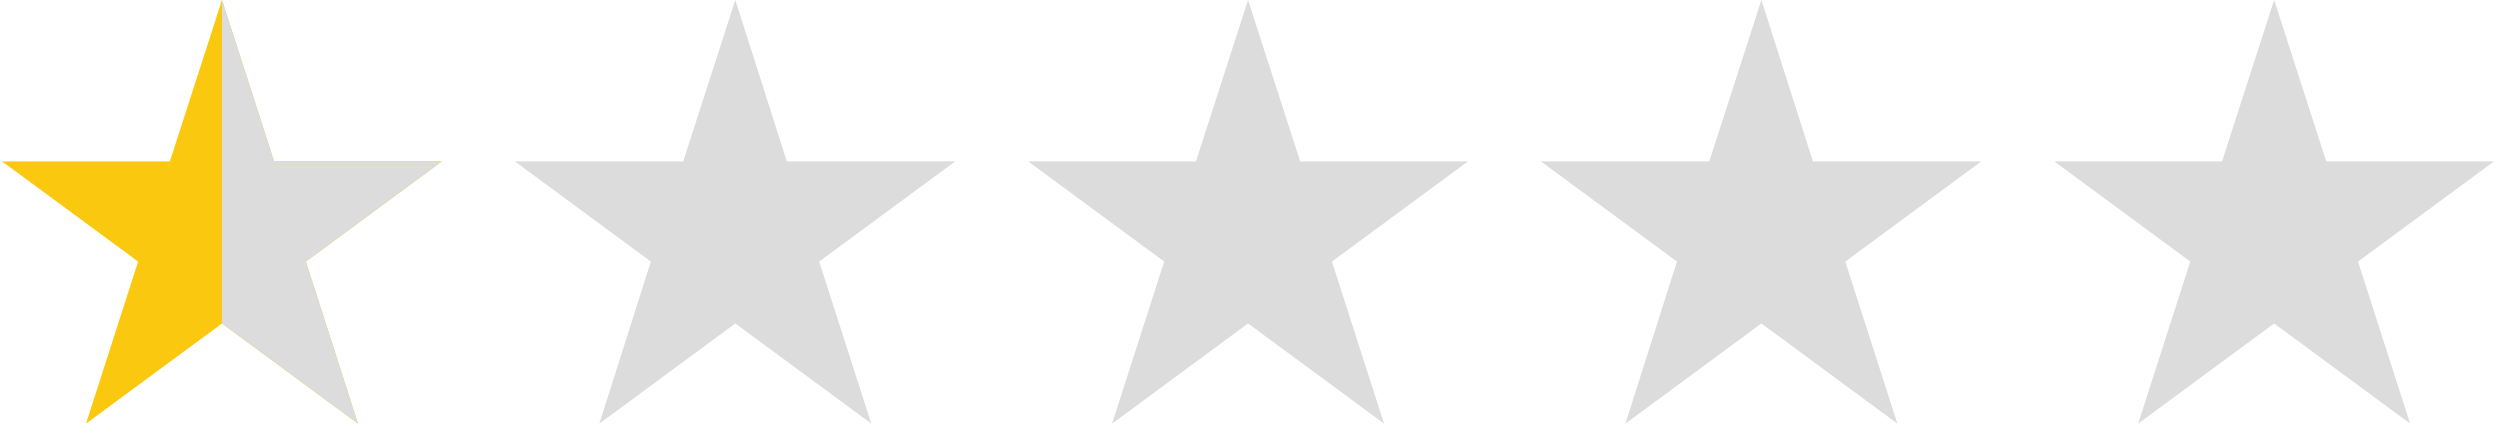 <svg xmlns="http://www.w3.org/2000/svg" xmlns:xlink="http://www.w3.org/1999/xlink" width="1920" zoomAndPan="magnify" viewBox="0 0 1440 244.5" height="326" preserveAspectRatio="xMidYMid meet" version="1.0"><defs><clipPath id="2bbd09138e"><path d="M 1.469 0 L 255 0 L 255 244 L 1.469 244 Z M 1.469 0 " clip-rule="nonzero"/></clipPath><clipPath id="b54a38392e"><path d="M 1183 0 L 1436.766 0 L 1436.766 244 L 1183 244 Z M 1183 0 " clip-rule="nonzero"/></clipPath></defs><g clip-path="url(#2bbd09138e)"><path fill="#fac80f" d="M 127.859 0 L 157.879 92.984 L 254.48 92.984 L 176.164 150.664 L 206.184 244 L 127.859 186.316 L 49.543 244 L 79.555 150.664 L 1.238 92.984 L 97.848 92.984 Z M 127.859 0 " fill-opacity="1" fill-rule="nonzero"/></g><path fill="#dcdcdc" d="M 423.543 0 L 453.219 92.984 L 550.164 92.984 L 471.848 150.664 L 501.867 244 L 423.543 186.316 L 345.227 244 L 374.895 150.664 L 296.578 92.984 L 393.523 92.984 Z M 423.543 0 " fill-opacity="1" fill-rule="nonzero"/><path fill="#dcdcdc" d="M 718.883 0 L 748.902 92.984 L 845.508 92.984 L 767.188 150.664 L 797.199 244 L 718.883 186.316 L 640.566 244 L 670.578 150.664 L 592.262 92.984 L 688.863 92.984 Z M 718.883 0 " fill-opacity="1" fill-rule="nonzero"/><path fill="#dcdcdc" d="M 1014.57 0 L 1044.242 92.984 L 1141.191 92.984 L 1062.875 150.664 L 1092.887 244 L 1014.57 186.316 L 936.246 244 L 965.922 150.664 L 887.602 92.984 L 984.551 92.984 Z M 1014.57 0 " fill-opacity="1" fill-rule="nonzero"/><g clip-path="url(#b54a38392e)"><path fill="#dcdcdc" d="M 1309.91 0 L 1339.922 92.984 L 1436.531 92.984 L 1358.215 150.664 L 1388.227 244 L 1309.91 186.316 L 1231.586 244 L 1261.605 150.664 L 1183.289 92.984 L 1279.891 92.984 Z M 1309.91 0 " fill-opacity="1" fill-rule="nonzero"/></g><path fill="#dcdcdc" d="M 206.184 244 L 176.164 150.664 L 254.48 92.984 L 157.879 92.984 L 127.859 0 L 127.859 186.316 Z M 206.184 244 " fill-opacity="1" fill-rule="nonzero"/></svg>
